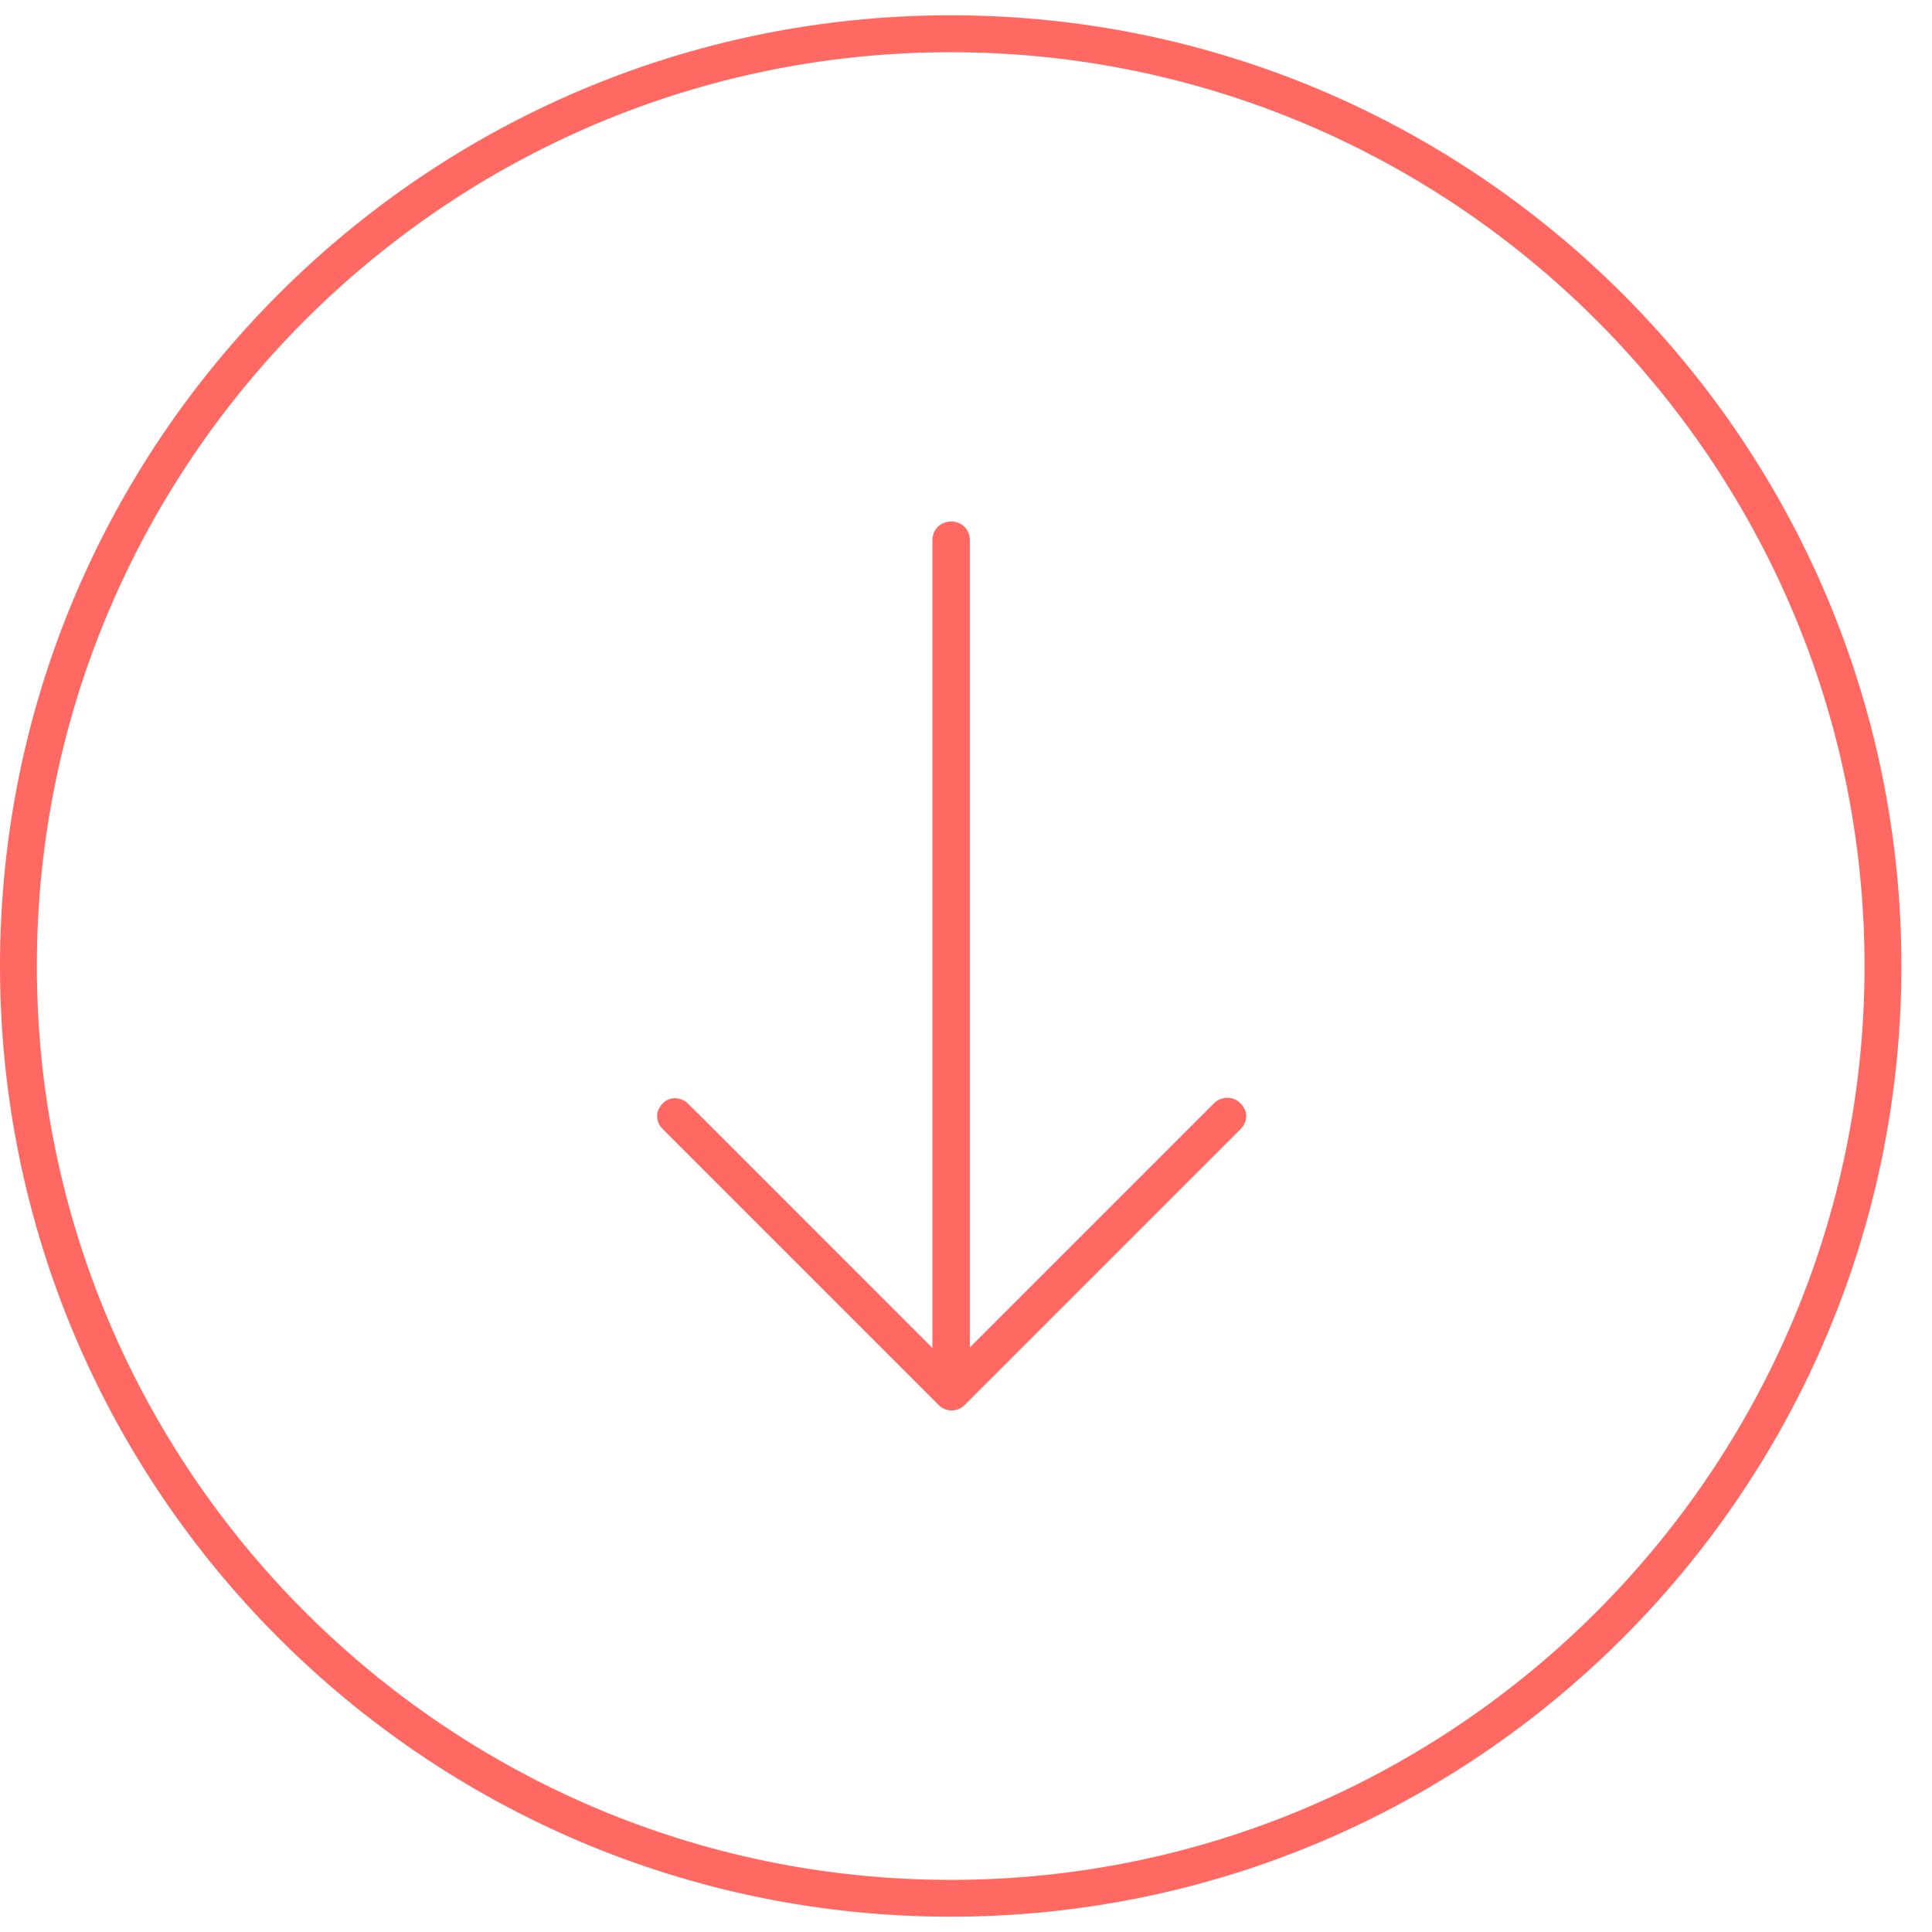 <svg width="37" height="37" viewBox="0 0 37 37" fill="none" xmlns="http://www.w3.org/2000/svg">
<path fill-rule="evenodd" clip-rule="evenodd" d="M18.207 36.707C8.162 36.707 0 28.544 0 18.5C0 8.456 8.163 0.293 18.207 0.293C28.251 0.293 36.414 8.456 36.414 18.5C36.414 28.544 28.251 36.707 18.207 36.707ZM18.207 36.002C27.852 36.002 35.708 28.146 35.708 18.501C35.708 8.856 27.852 1 18.207 1C8.562 1 0.706 8.856 0.706 18.501C0.706 28.146 8.562 36.002 18.207 36.002ZM17.976 26.907C18.049 26.98 18.137 27.012 18.225 27.012H18.226C18.314 27.012 18.402 26.98 18.475 26.907L23.756 21.626C23.903 21.48 23.903 21.277 23.756 21.13C23.68 21.055 23.601 21.025 23.504 21.025C23.407 21.025 23.324 21.056 23.25 21.13L18.573 25.807V10.345C18.573 10.139 18.421 9.988 18.216 9.988C18.011 9.988 17.857 10.141 17.857 10.345V25.816L13.352 21.309H13.35L13.178 21.137C13.035 20.994 12.814 21.006 12.704 21.121L12.695 21.13C12.548 21.276 12.548 21.479 12.695 21.626L17.976 26.907Z" fill="#FF6961"/>
</svg>
